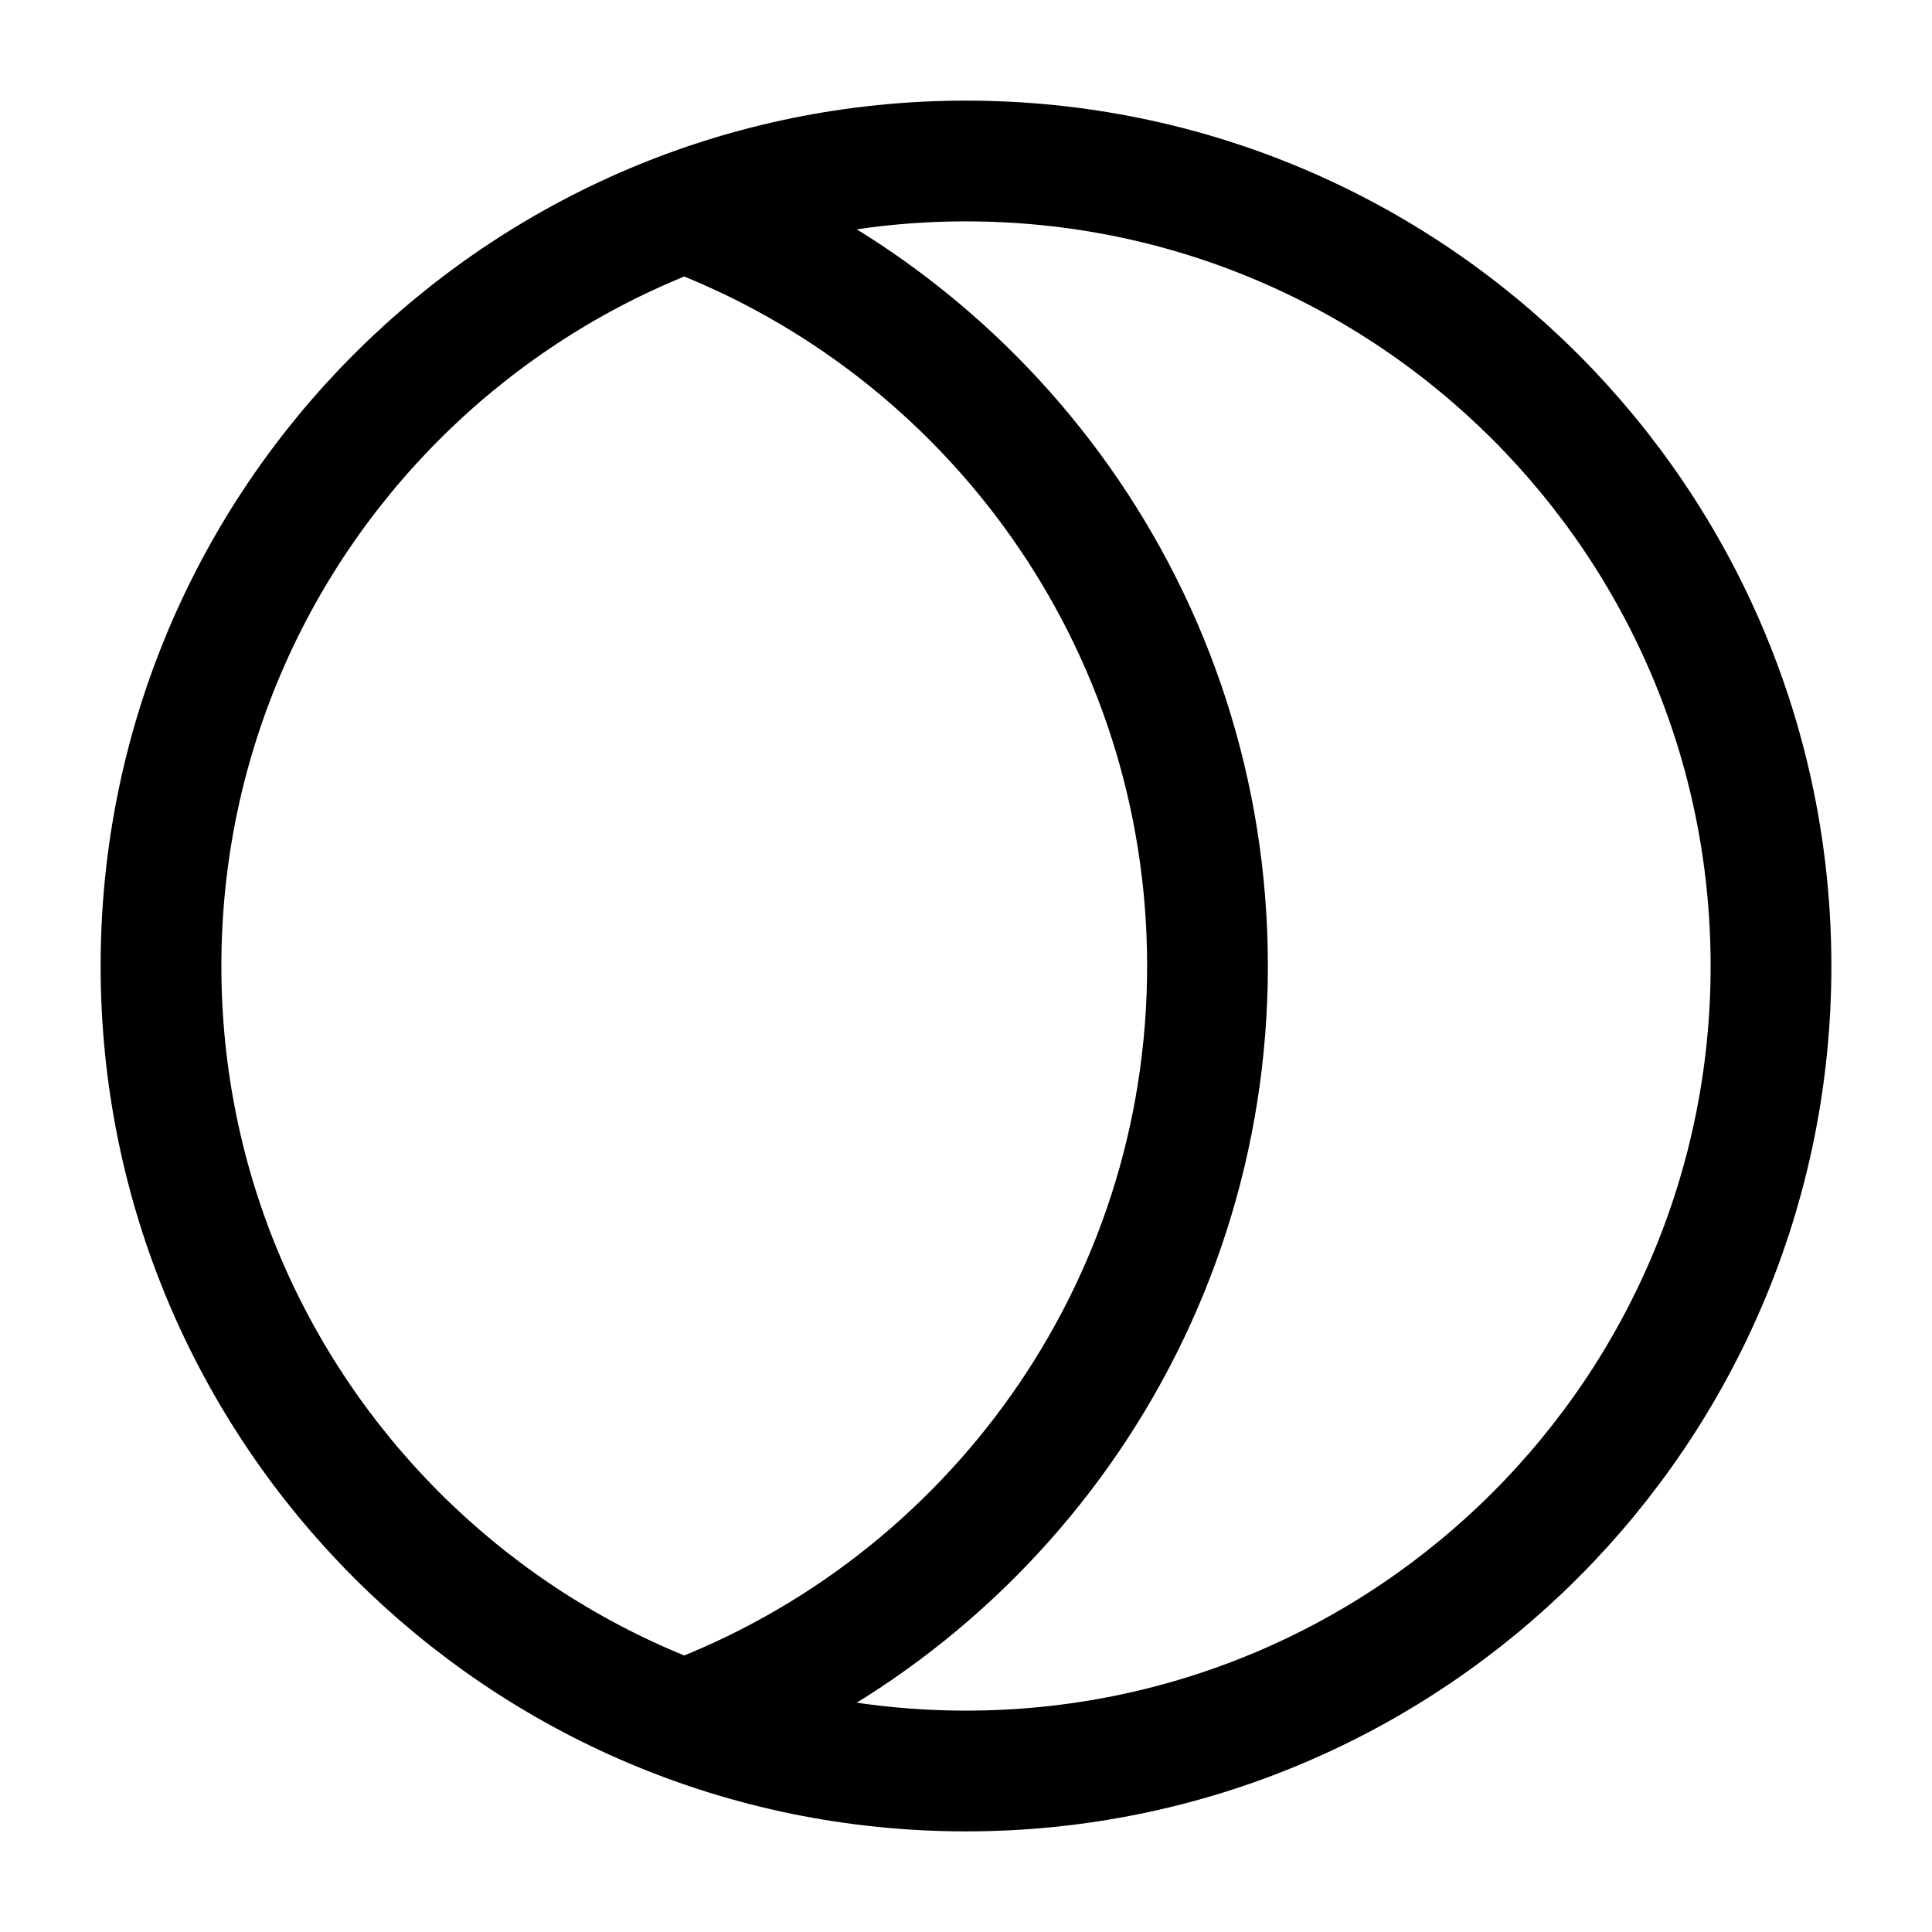 <svg width="24" height="24" viewBox="0 0 24 24" fill="none" xmlns="http://www.w3.org/2000/svg">
    <path d="M22 12C22 17.523 17.523 22 12 22C6.477 22 2 17.523 2 12C2 6.477 6.477 2 12 2C17.523 2 22 6.477 22 12Z" stroke="currentColor" stroke-width="1.5" stroke-linejoin="round"/>
    <path d="M8.5 2.63C12.297 4.048 15 7.708 15 12C15 16.292 12.297 19.952 8.5 21.37" stroke="currentColor" stroke-width="1.5" stroke-linejoin="round"/>
</svg>
